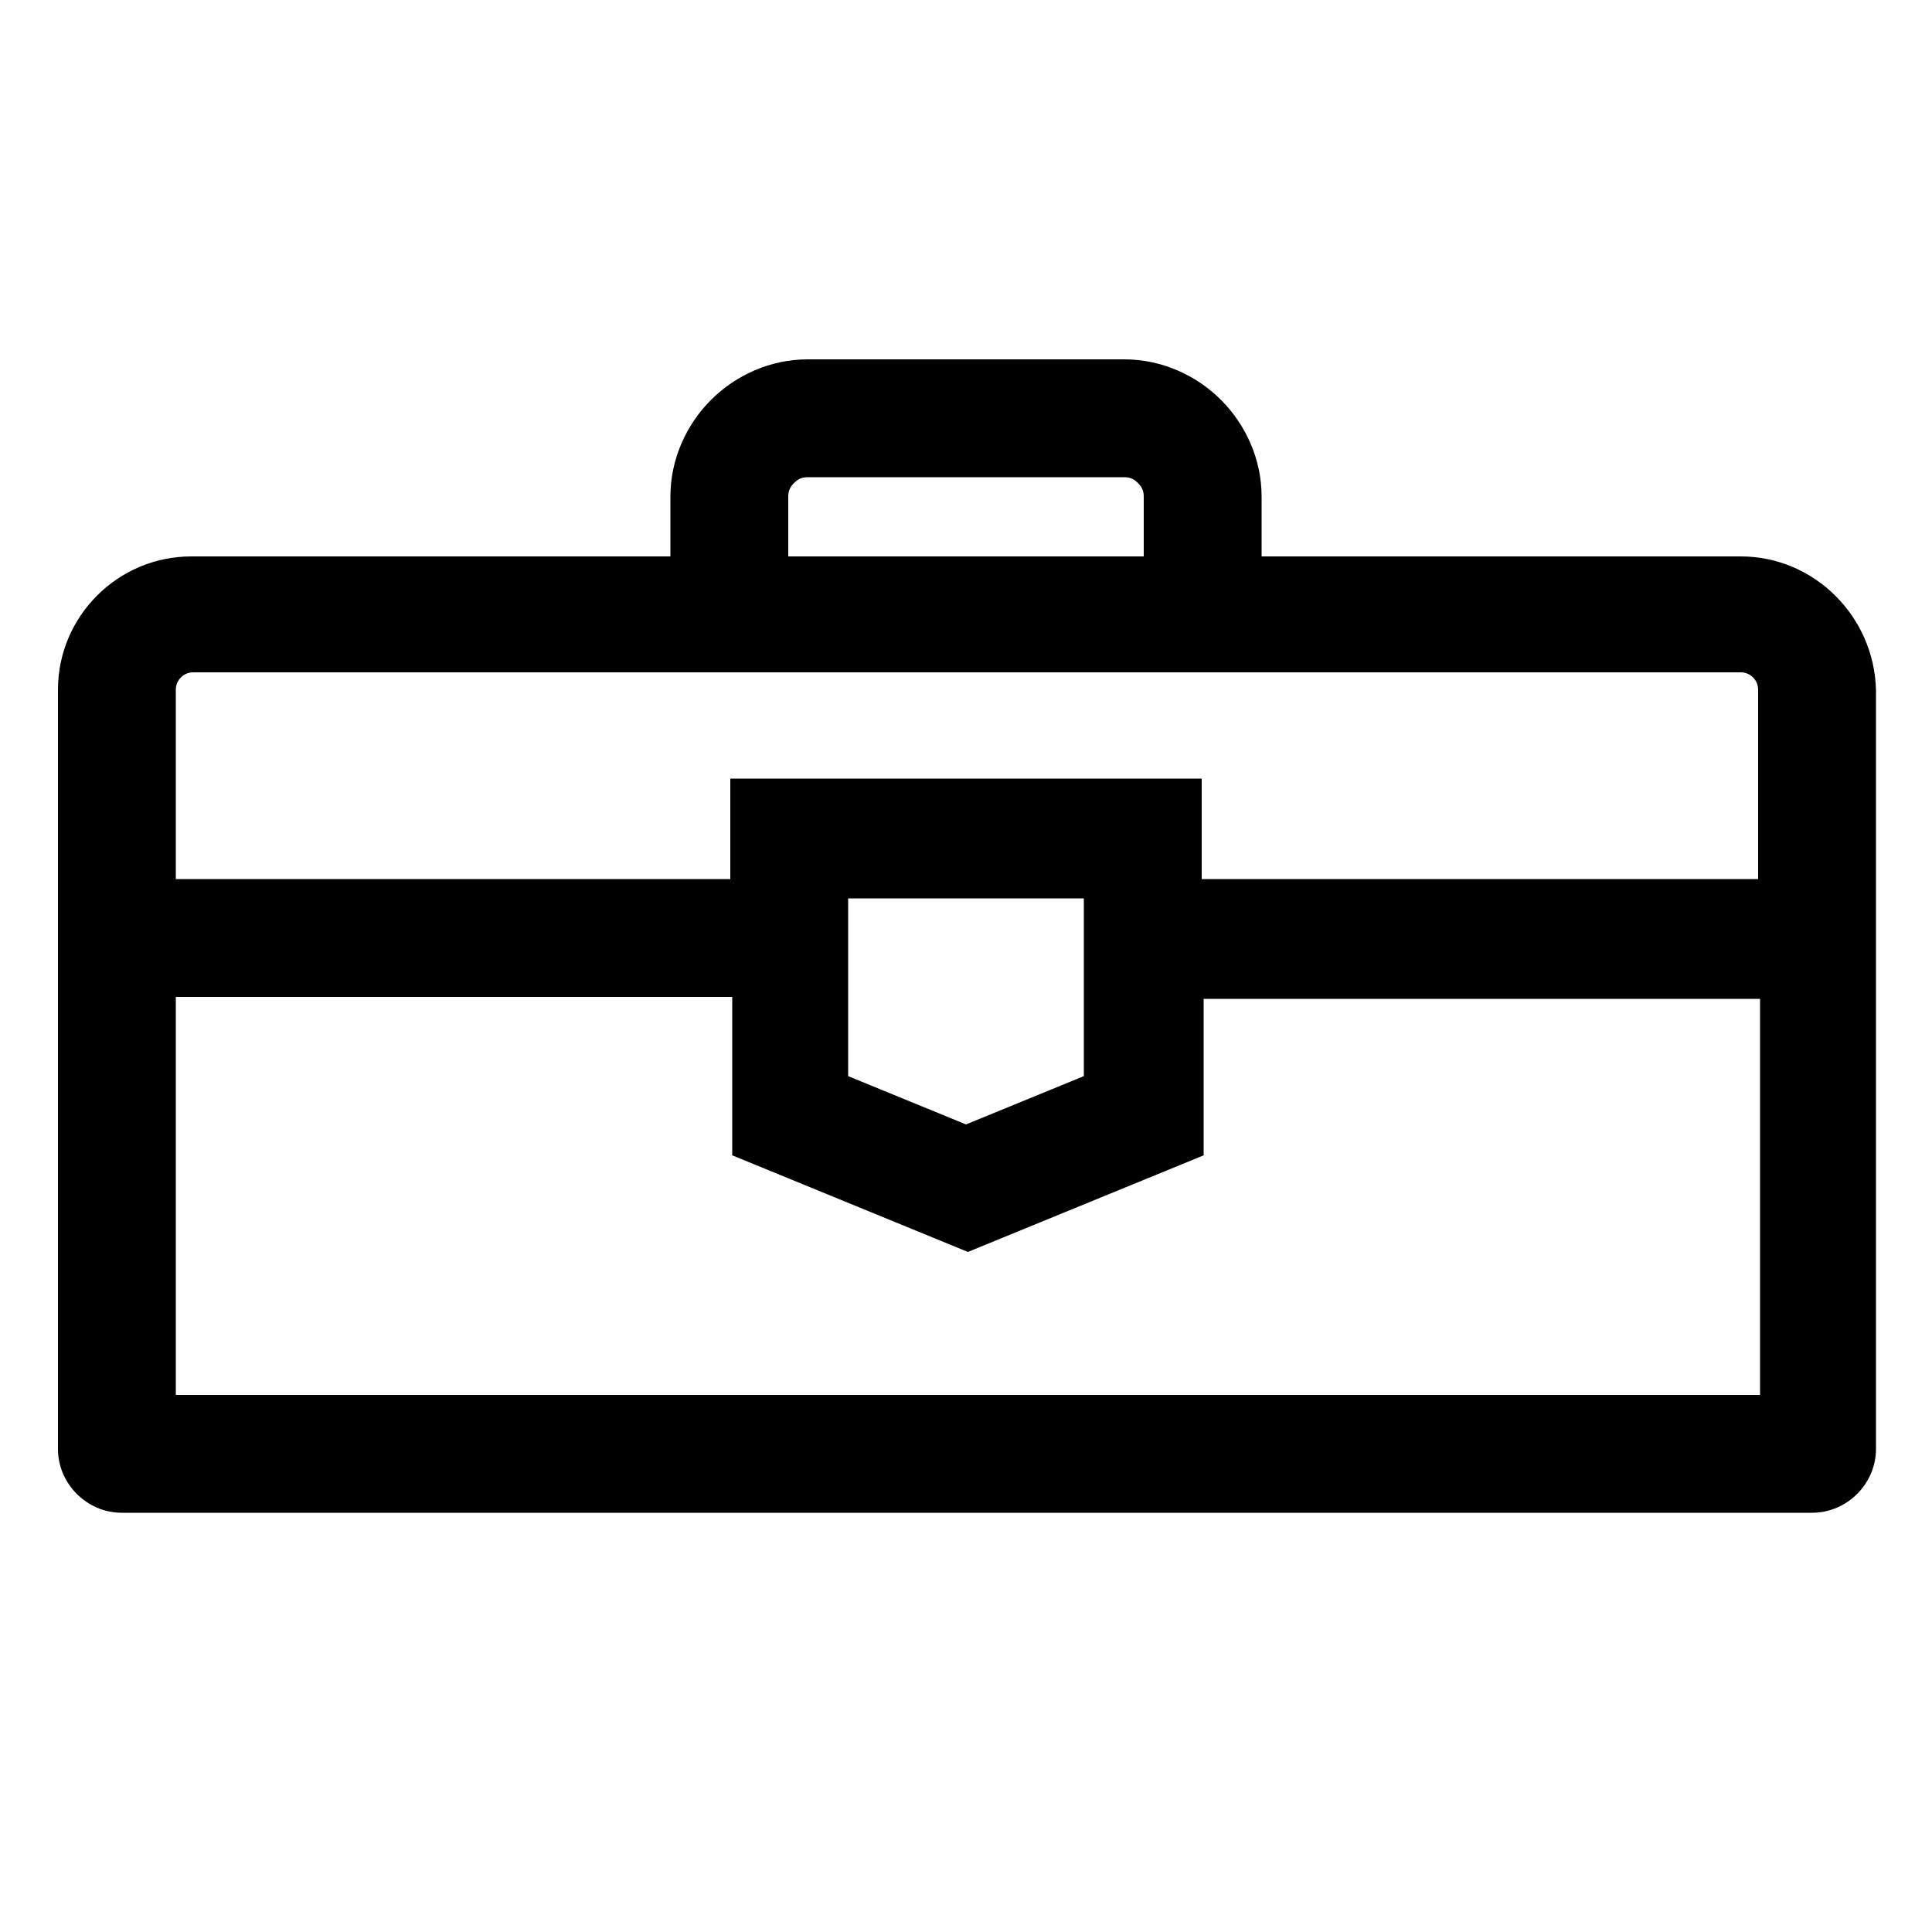 <?xml version="1.0" encoding="utf-8"?>
<!-- Generator: Adobe Illustrator 24.1.1, SVG Export Plug-In . SVG Version: 6.00 Build 0)  -->
<svg id="toolbox-custom" viewBox="0 0 100 100">
<path d="M90.1,28.8H65.3v-3.1c0-1.9-0.8-3.7-2.1-5c-1.3-1.3-3.1-2.1-5-2.1H41.8c-1.9,0-3.7,0.8-5,2.1c-1.3,1.3-2.1,3.1-2.1,5v3.1
	H9.9c-3.8,0-6.9,3.1-6.9,6.9v9.8v6.1V75c0,1.8,1.5,3.3,3.3,3.3h87.5c1.8,0,3.3-1.5,3.3-3.3V51.6v-6.1v-9.8
	C97,31.9,93.9,28.8,90.1,28.8z M40.8,25.7c0-0.3,0.1-0.5,0.3-0.7s0.4-0.3,0.7-0.3h16.4c0.3,0,0.5,0.1,0.7,0.3
	c0.2,0.2,0.3,0.4,0.3,0.7v3.1H40.8V25.7z M90.9,72.2H9.1V51.6h28.8v8.2l12.2,5l12.2-5v-2v-6.1h28.8v20.5H90.9z M56.1,55.7L50,58.2
	l-6.1-2.5v-9.2H50h6.1V55.7z M62.2,45.5v-5.2H50H37.8v5.2H9.1v-9.8c0-0.5,0.4-0.9,0.9-0.9h80.1c0.5,0,0.9,0.4,0.9,0.9v9.8H62.2z"/>
</svg>
